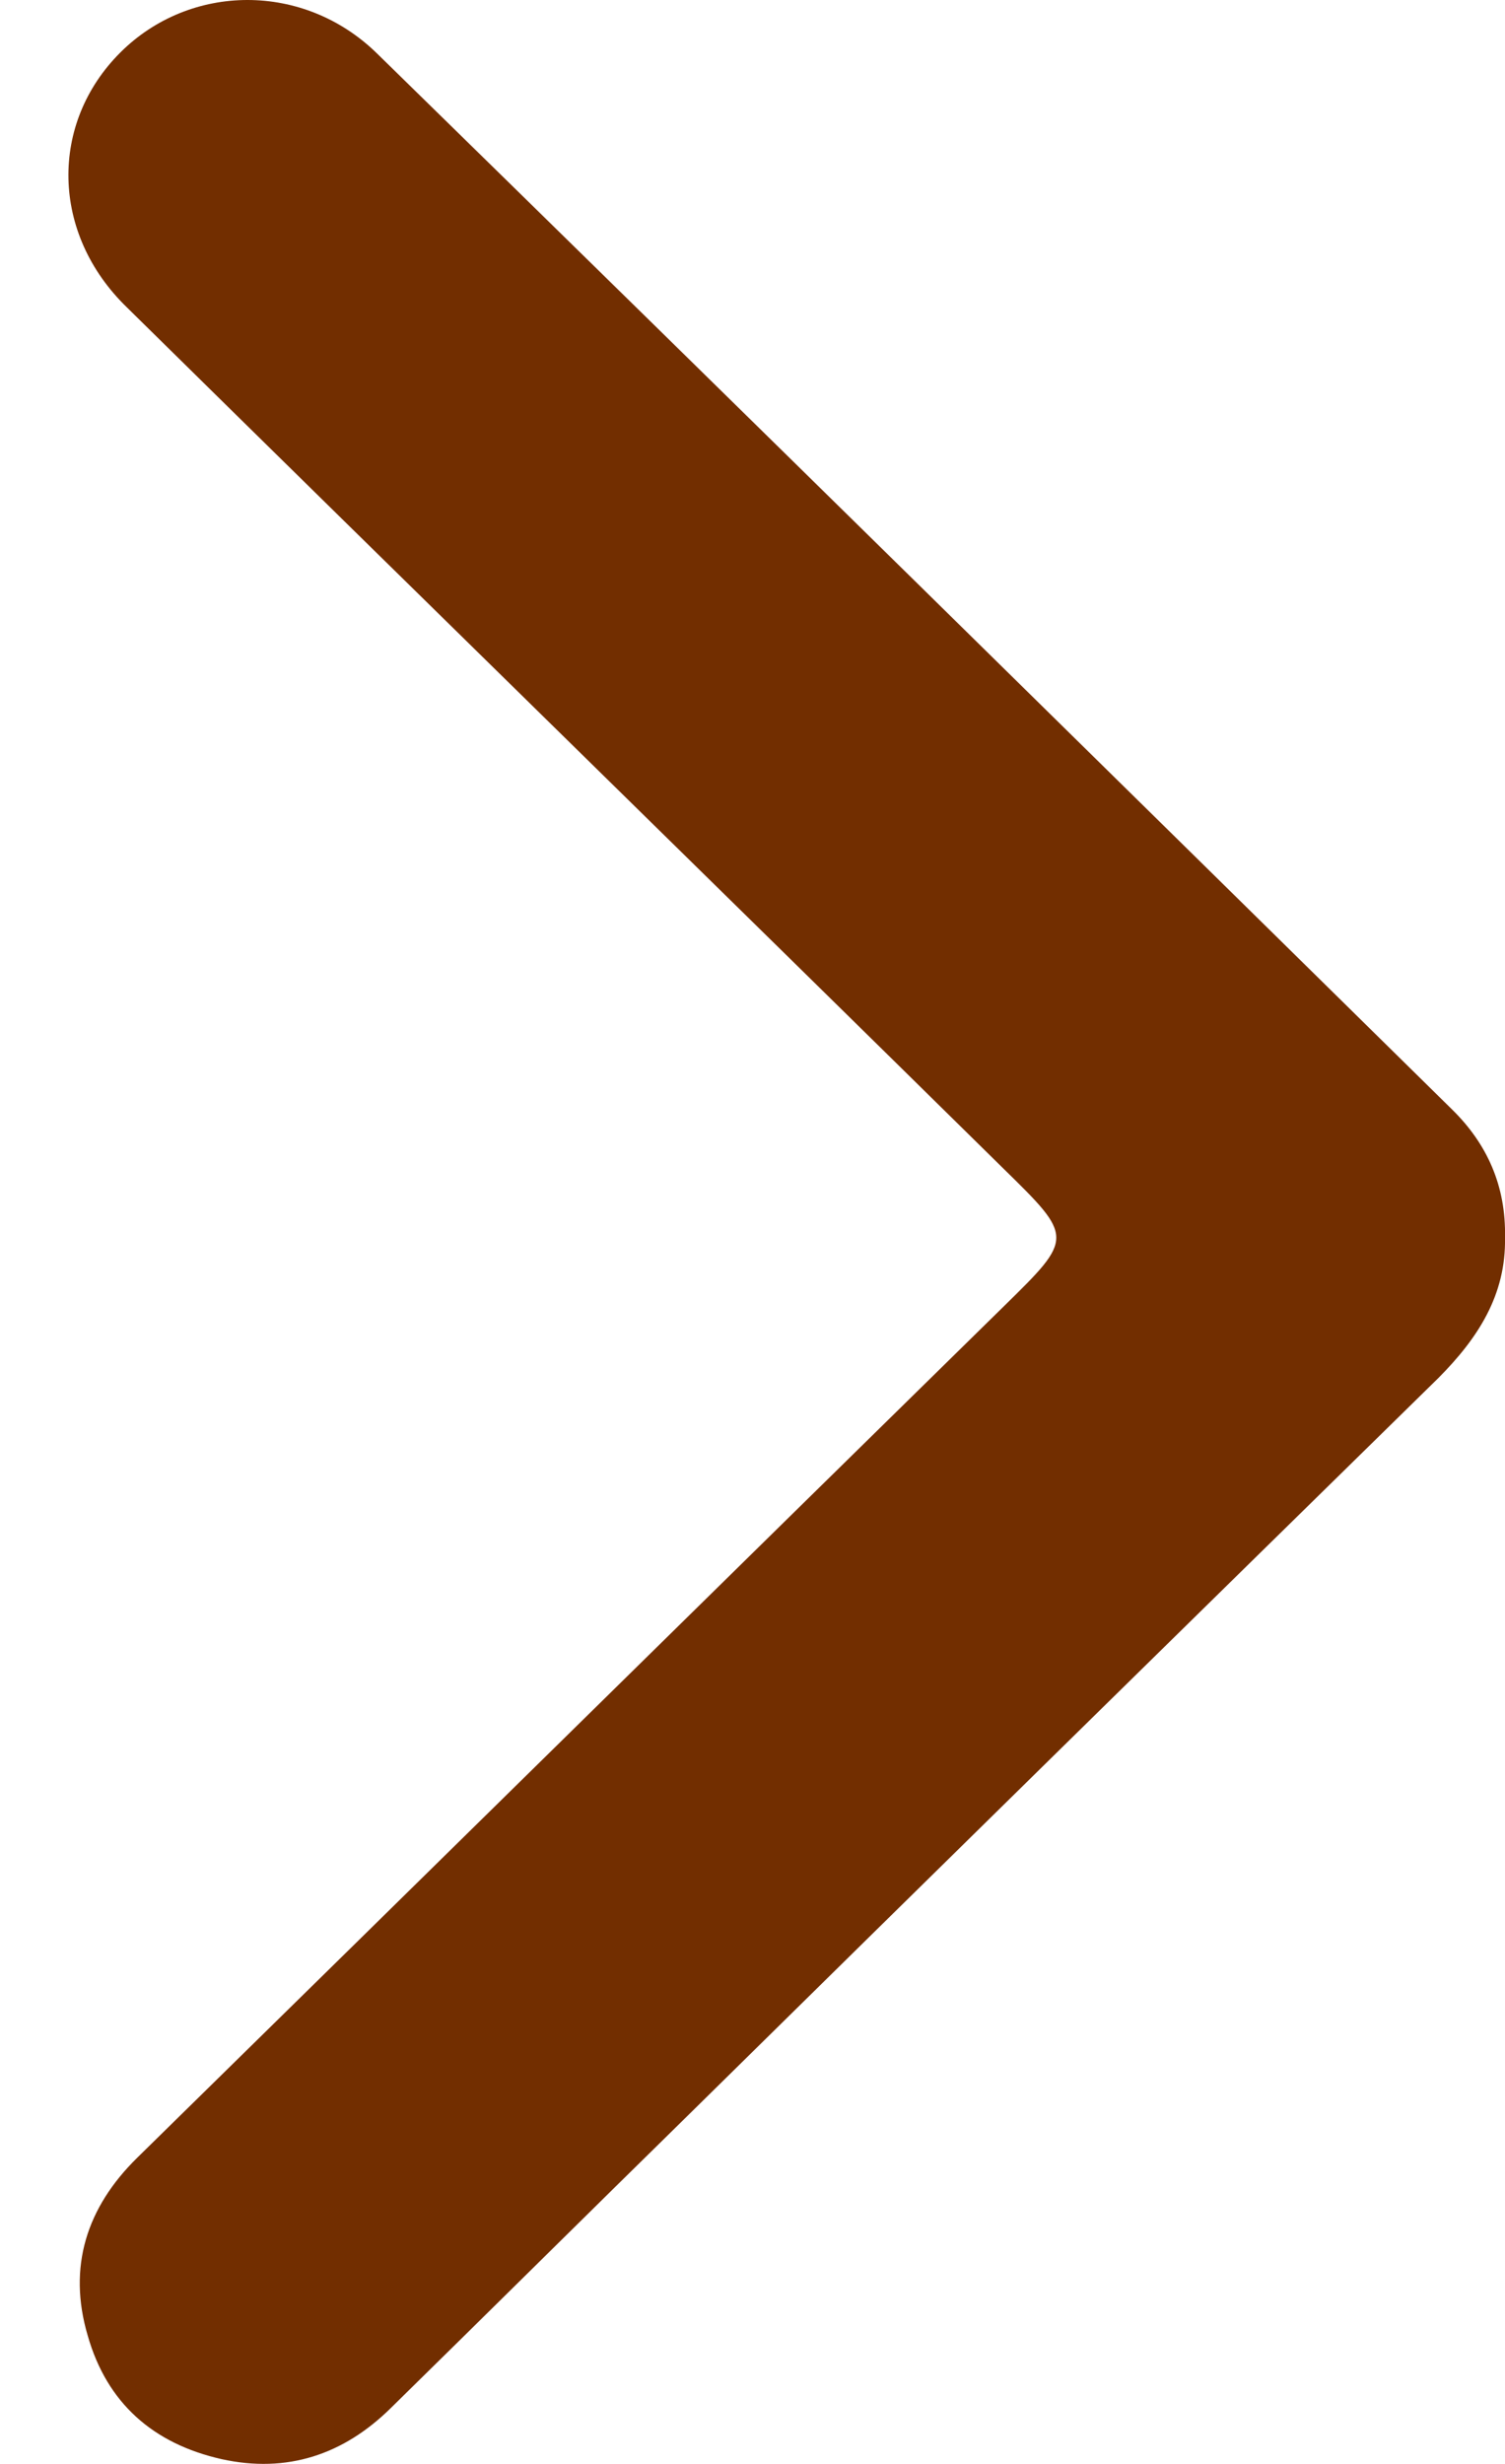 <svg width="11" height="18" viewBox="0 0 11 18" fill="none" xmlns="http://www.w3.org/2000/svg">
<path d="M11 9.041C11.008 8.662 10.868 8.355 10.613 8.105C7.997 5.531 5.38 2.957 2.756 0.391C2.221 -0.133 1.39 -0.125 0.88 0.383C0.361 0.9 0.37 1.707 0.929 2.247C3.06 4.345 5.199 6.435 7.33 8.533C7.849 9.041 7.849 9.041 7.338 9.542C5.224 11.615 3.118 13.689 1.003 15.763C0.633 16.126 0.493 16.561 0.641 17.062C0.781 17.554 1.118 17.852 1.62 17.965C2.097 18.07 2.509 17.933 2.854 17.594C3.578 16.884 4.302 16.166 5.026 15.456C6.853 13.657 8.679 11.865 10.514 10.066C10.802 9.776 11.008 9.461 11 9.041Z" fill="#722E00"/>
</svg>
